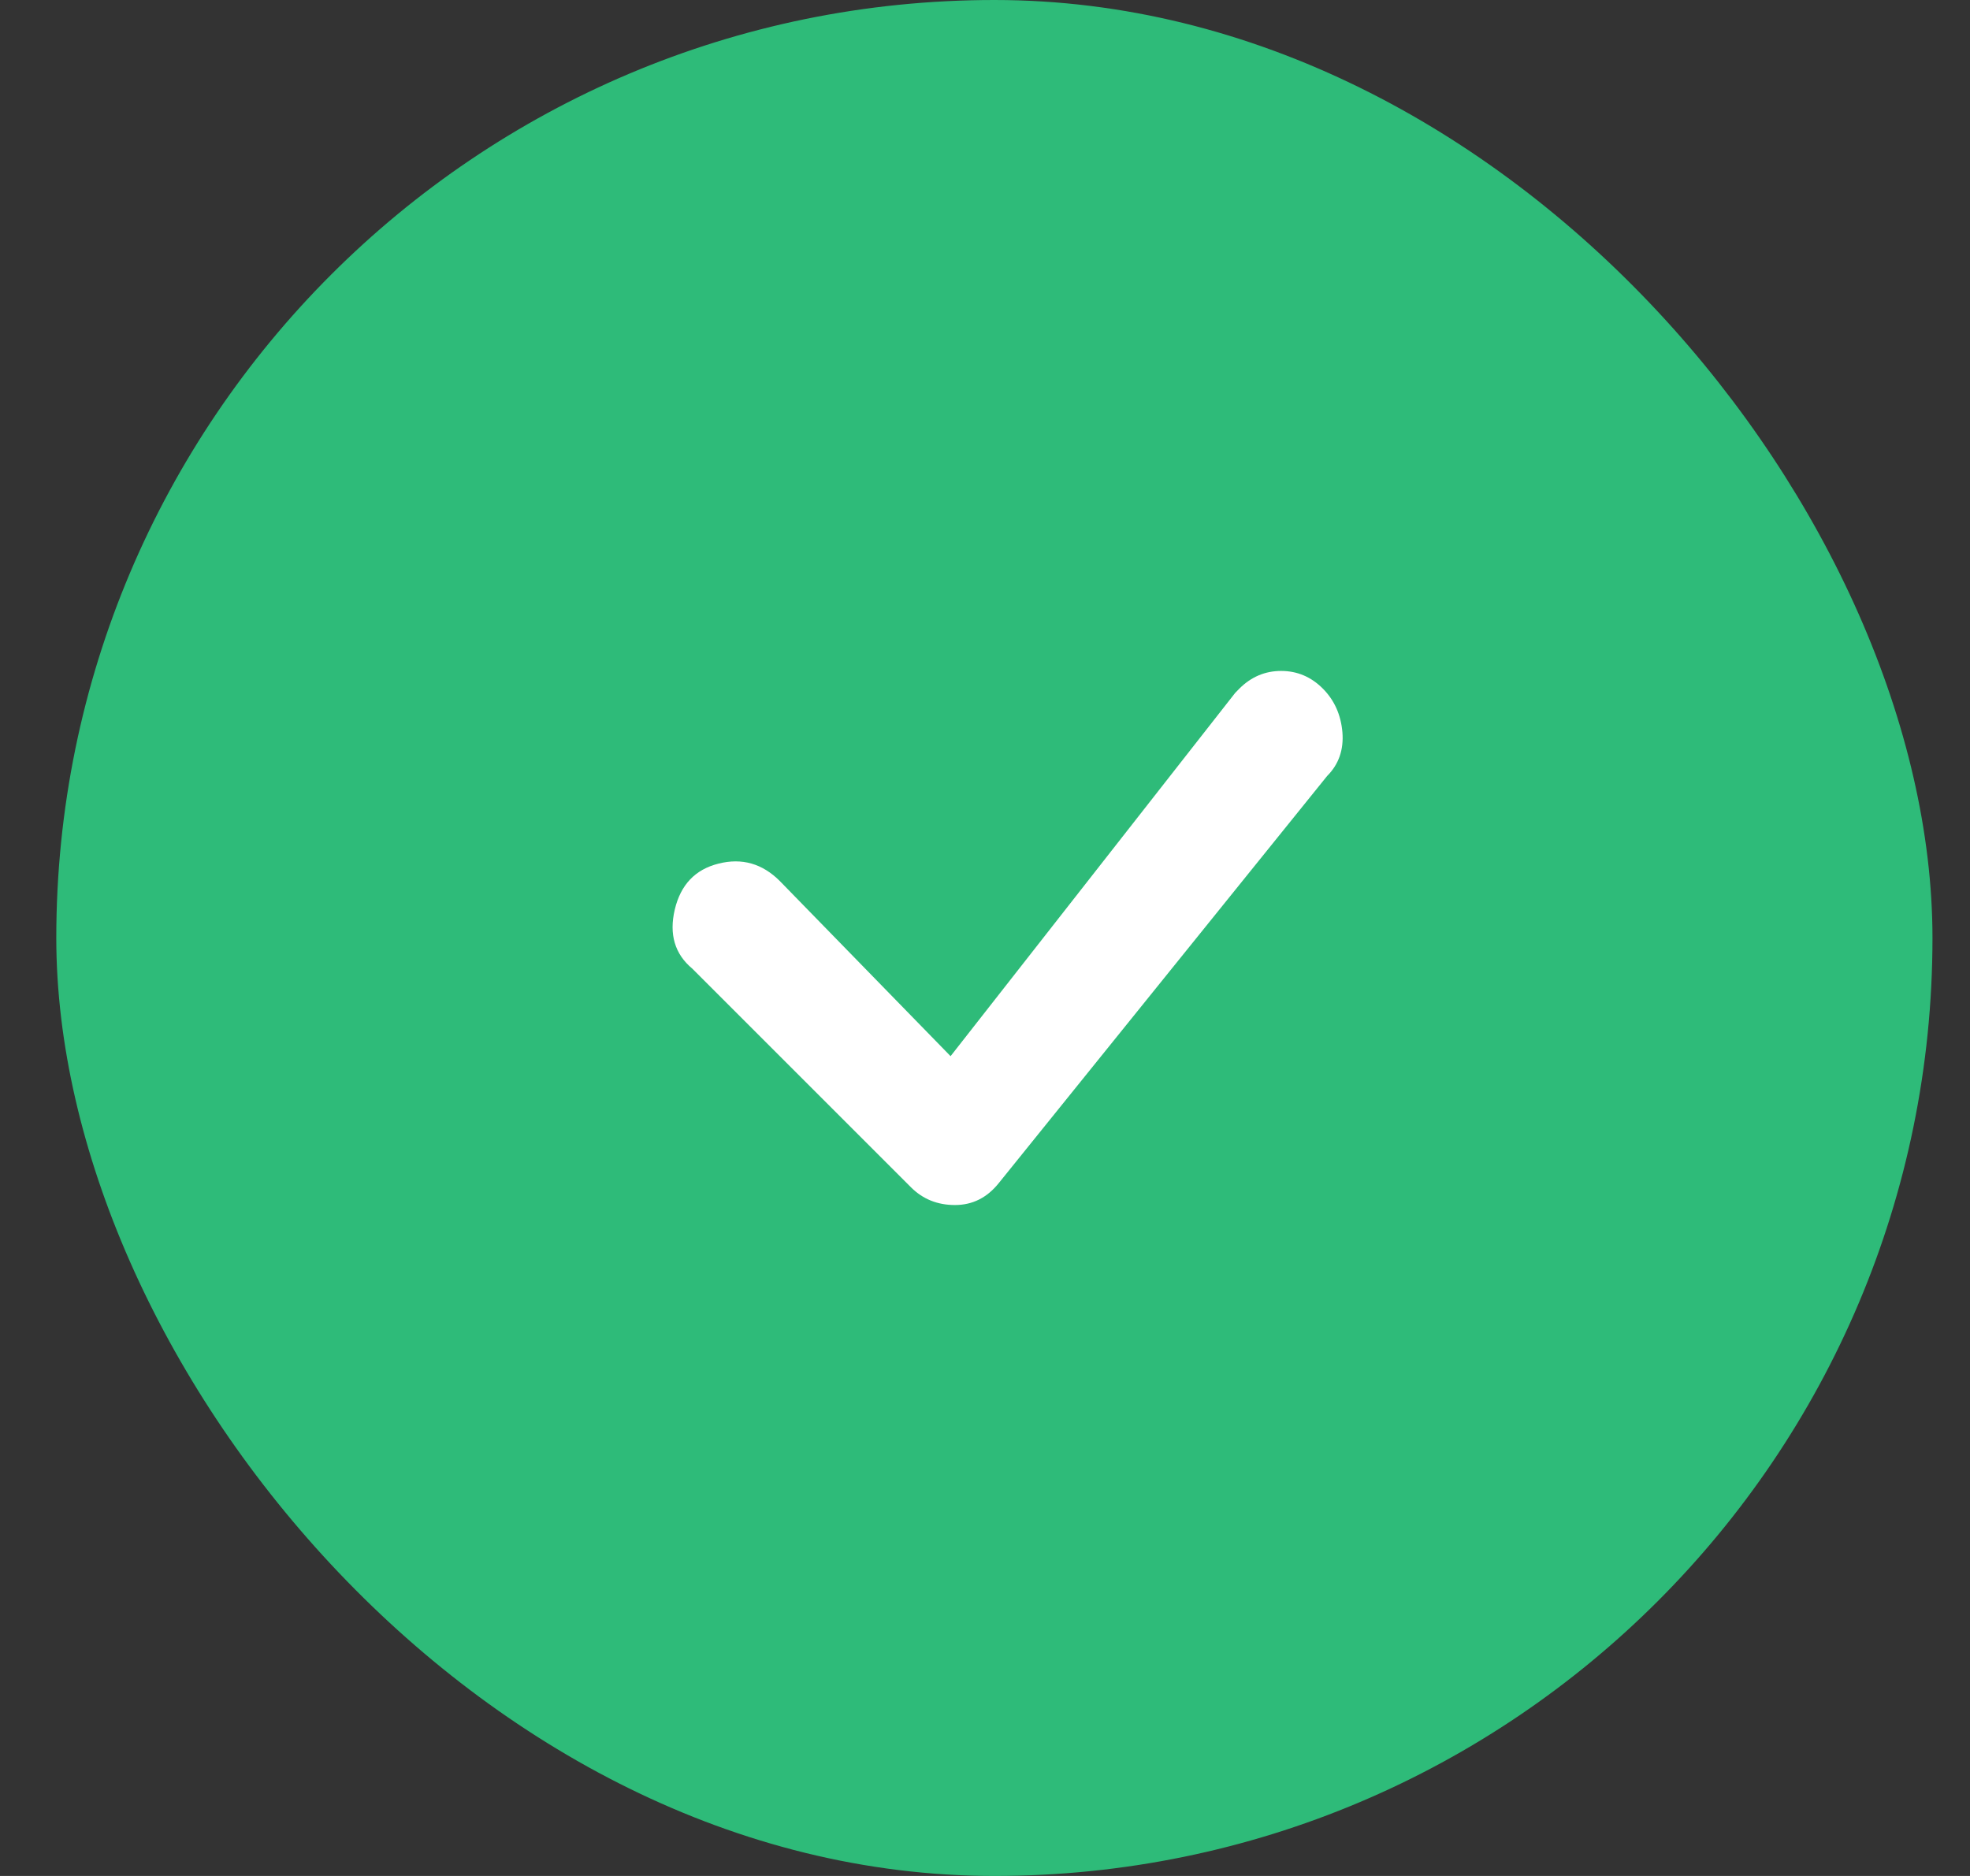 <svg width="21" height="20" viewBox="0 0 21 20" fill="none" xmlns="http://www.w3.org/2000/svg">
<rect x="0" y="0" width="21" height="20" fill="#333333" stroke="none"/>
<rect x="0.6" width="20" height="20" rx="10" fill="#2EBB79"/>
<path d="M13.213 7.34C13.338 7.216 13.486 7.153 13.657 7.153C13.828 7.153 13.976 7.216 14.1 7.34C14.224 7.464 14.294 7.62 14.31 7.807C14.325 7.993 14.271 8.149 14.147 8.273L10.647 12.613C10.522 12.769 10.367 12.847 10.18 12.847C9.993 12.847 9.838 12.784 9.713 12.66L7.38 10.327C7.193 10.171 7.131 9.961 7.193 9.697C7.256 9.432 7.411 9.269 7.66 9.207C7.909 9.144 8.127 9.207 8.313 9.393L10.133 11.26L13.167 7.387L13.213 7.34Z" fill="white"/>
</svg>
